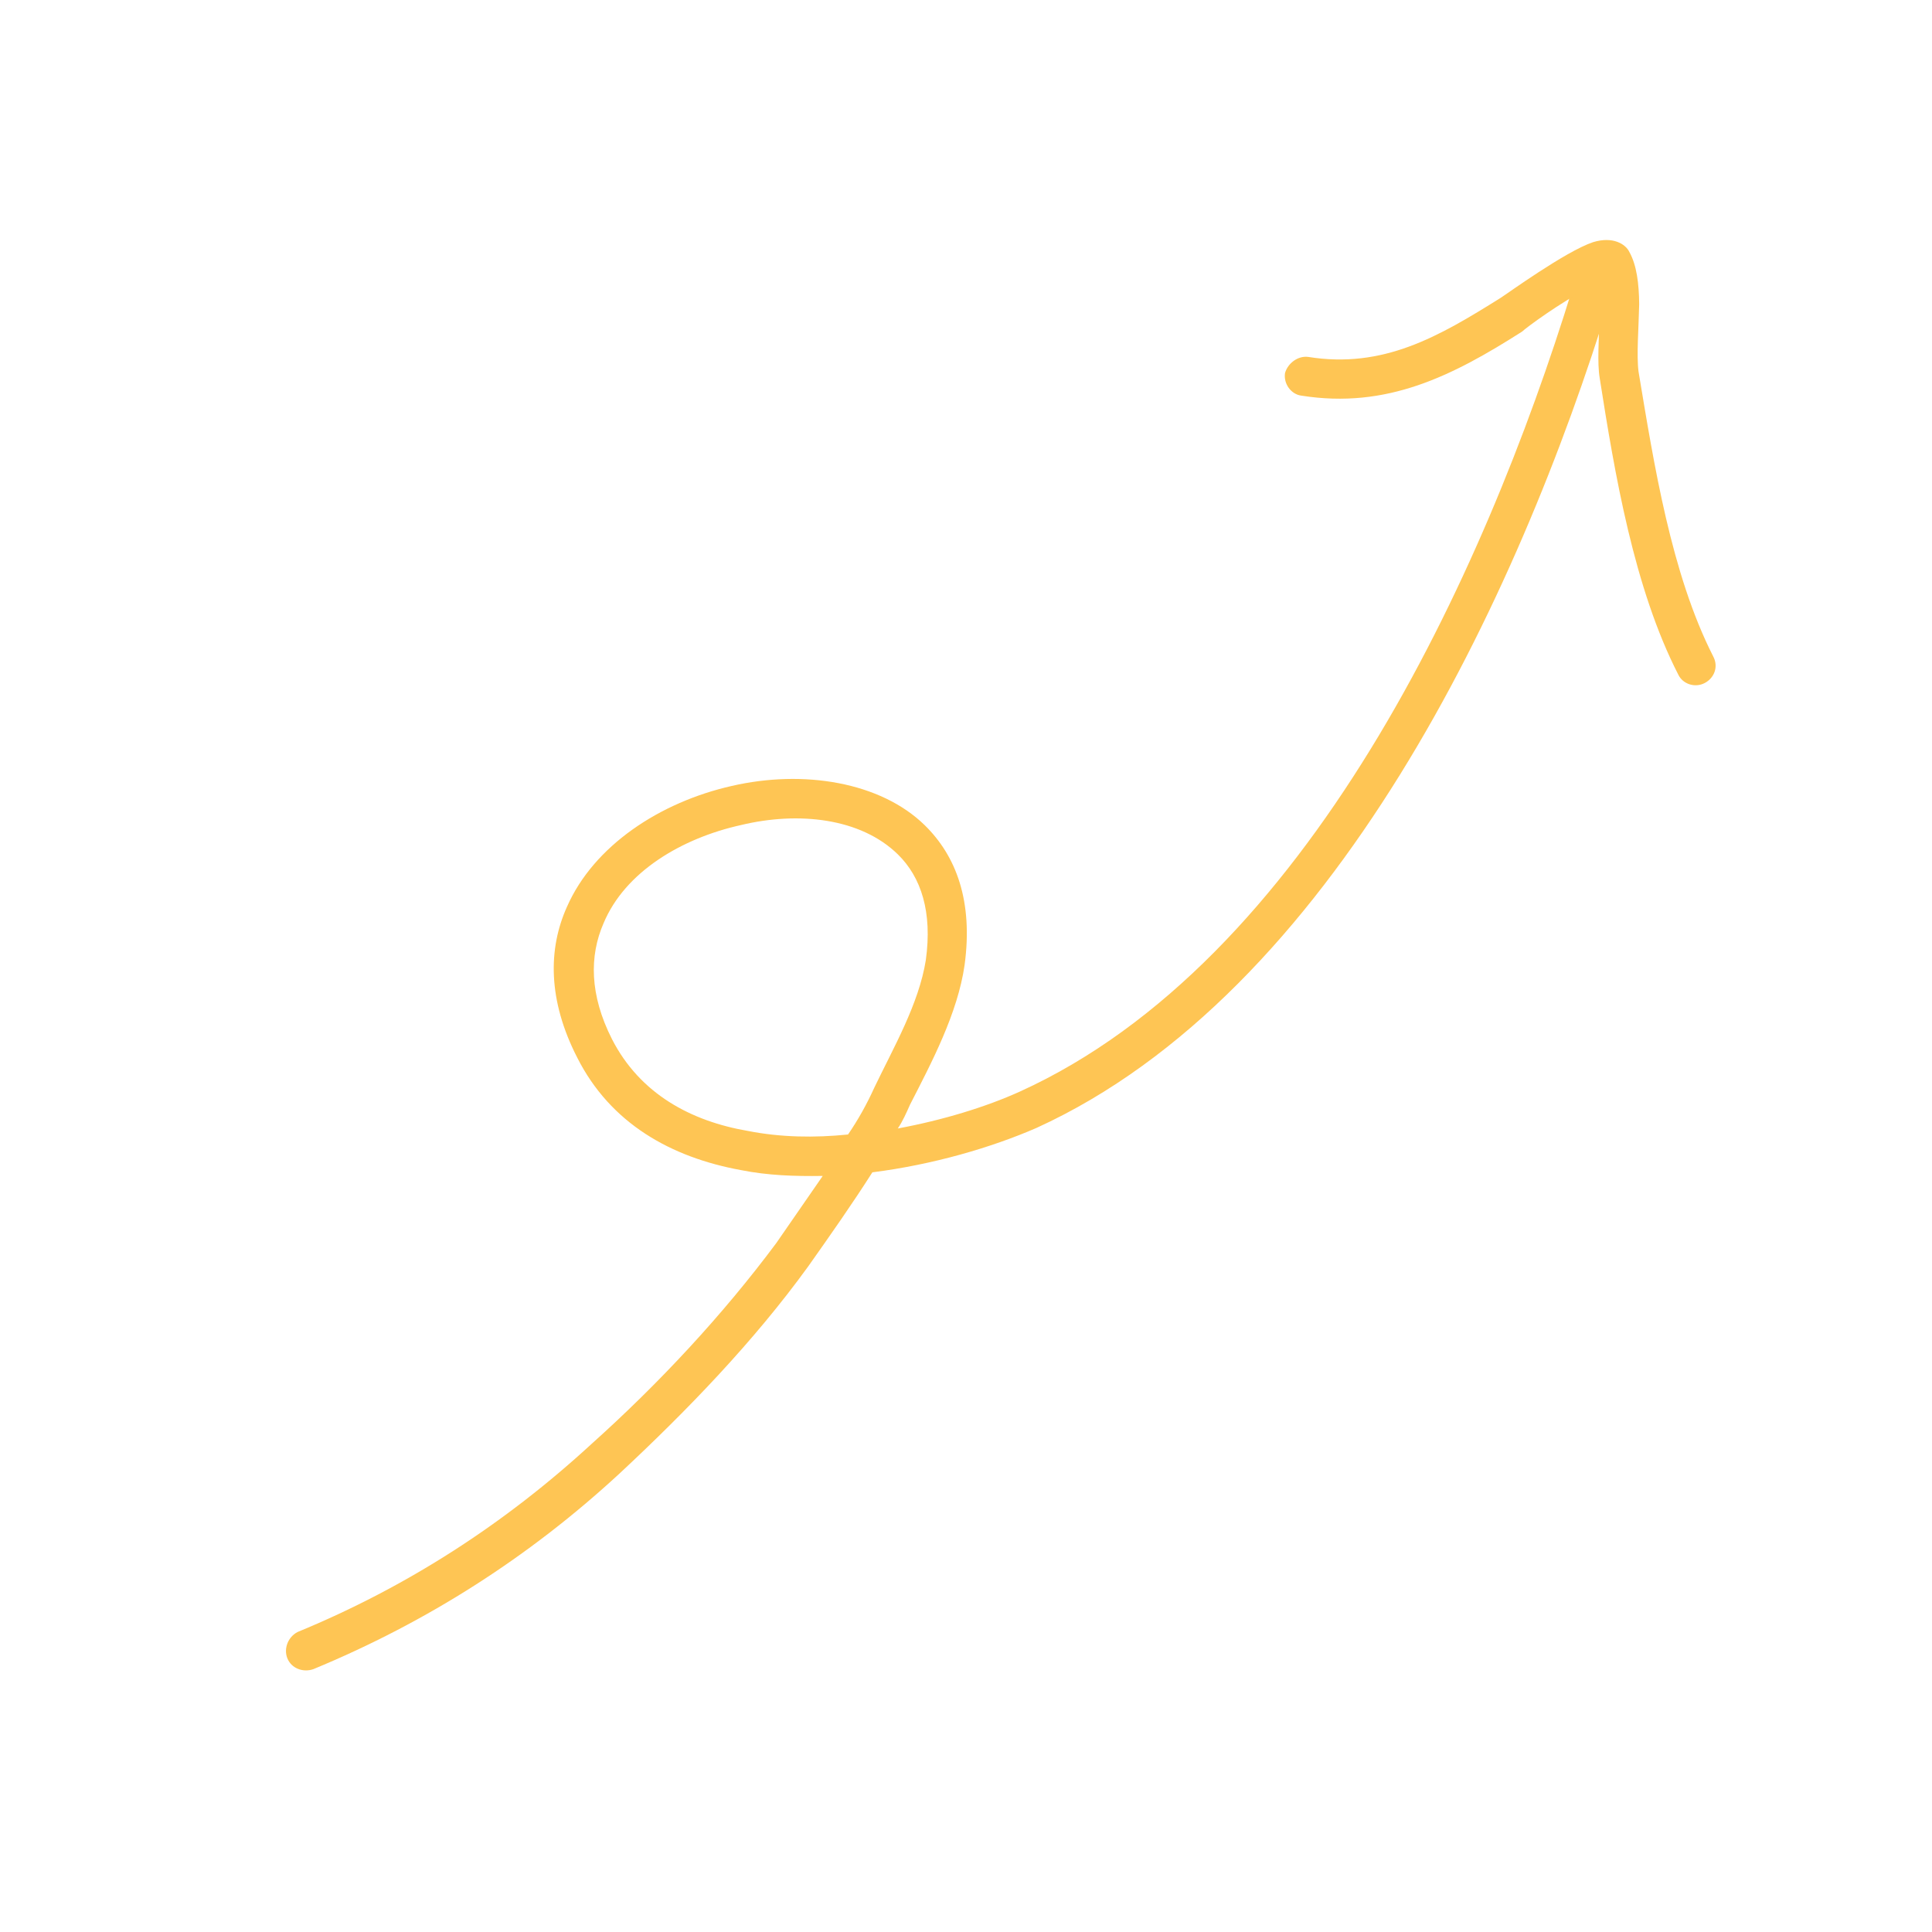 <svg width="121" height="121" viewBox="0 0 121 121" fill="none" xmlns="http://www.w3.org/2000/svg">
<g clip-path="url(#clip0_595_1684)">
<path fill-rule="evenodd" clip-rule="evenodd" d="M56.229 70.676C56.531 70.23 56.76 69.712 56.989 69.195C58.352 66.535 59.977 63.468 60.412 60.438C60.953 56.437 59.885 53.613 57.919 51.686C55.151 48.976 50.319 48.186 45.821 49.225C41.347 50.238 37.191 52.952 35.505 56.801C34.329 59.418 34.297 62.622 36.154 66.243C38.235 70.361 42.023 72.484 46.412 73.284C48.095 73.62 49.77 73.675 51.527 73.648C50.569 75.038 49.6 76.44 48.614 77.859C45.254 82.372 41.261 86.654 37.077 90.406C31.611 95.438 25.508 99.378 18.639 102.211C18.047 102.515 17.75 103.244 17.998 103.861C18.246 104.478 18.964 104.769 19.629 104.537C26.761 101.585 33.134 97.52 38.805 92.281C43.032 88.342 47.217 84.012 50.619 79.312C52.009 77.346 53.368 75.411 54.636 73.422C58.43 72.943 62.101 71.867 64.913 70.642C83.46 62.186 95.082 37.446 100.829 18.724C101.041 18.08 100.699 17.412 100.04 17.206C99.38 17 98.705 17.387 98.493 18.032C92.923 36.144 81.844 60.198 63.875 68.364C61.761 69.324 59.06 70.151 56.229 70.676ZM53.112 71.053C53.739 70.138 54.289 69.156 54.765 68.103C55.96 65.611 57.55 62.867 57.984 60.128C58.401 57.115 57.692 54.94 56.236 53.513C53.906 51.23 50.006 50.805 46.397 51.675C42.691 52.498 39.149 54.598 37.802 57.819C36.908 59.866 36.921 62.305 38.327 65.079C40.084 68.513 43.278 70.219 46.846 70.831C48.894 71.234 51.024 71.267 53.112 71.053Z" fill="#FEC554"/>
<path fill-rule="evenodd" clip-rule="evenodd" d="M100.099 17.727C100.205 18.341 100.185 19.082 100.164 19.824C100.151 21.278 100.023 22.704 100.19 23.69C101.129 29.671 102.329 36.832 105.116 42.263C105.399 42.845 106.157 43.096 106.762 42.779C107.367 42.463 107.646 41.751 107.291 41.098C104.667 35.937 103.589 29.085 102.621 23.277C102.487 22.258 102.631 20.528 102.661 19.056C102.65 17.771 102.509 16.614 102.045 15.78C101.814 15.29 101.021 14.786 99.777 15.165C98.05 15.739 94.351 18.428 93.969 18.665C90.116 21.077 86.639 23.113 81.922 22.352C81.277 22.276 80.655 22.754 80.48 23.362C80.376 24.041 80.867 24.705 81.513 24.78C86.867 25.625 90.963 23.546 95.327 20.768C95.555 20.54 97.752 18.919 99.512 18.025C99.727 17.953 99.885 17.796 100.099 17.727Z" fill="#FEC554"/>
</g>
<defs>
<clipPath id="clip0_595_1684">
<rect width="47.34" height="122.13" fill="white" transform="translate(86.802 0.442) rotate(45)"/>
</clipPath>
</defs>
</svg>
